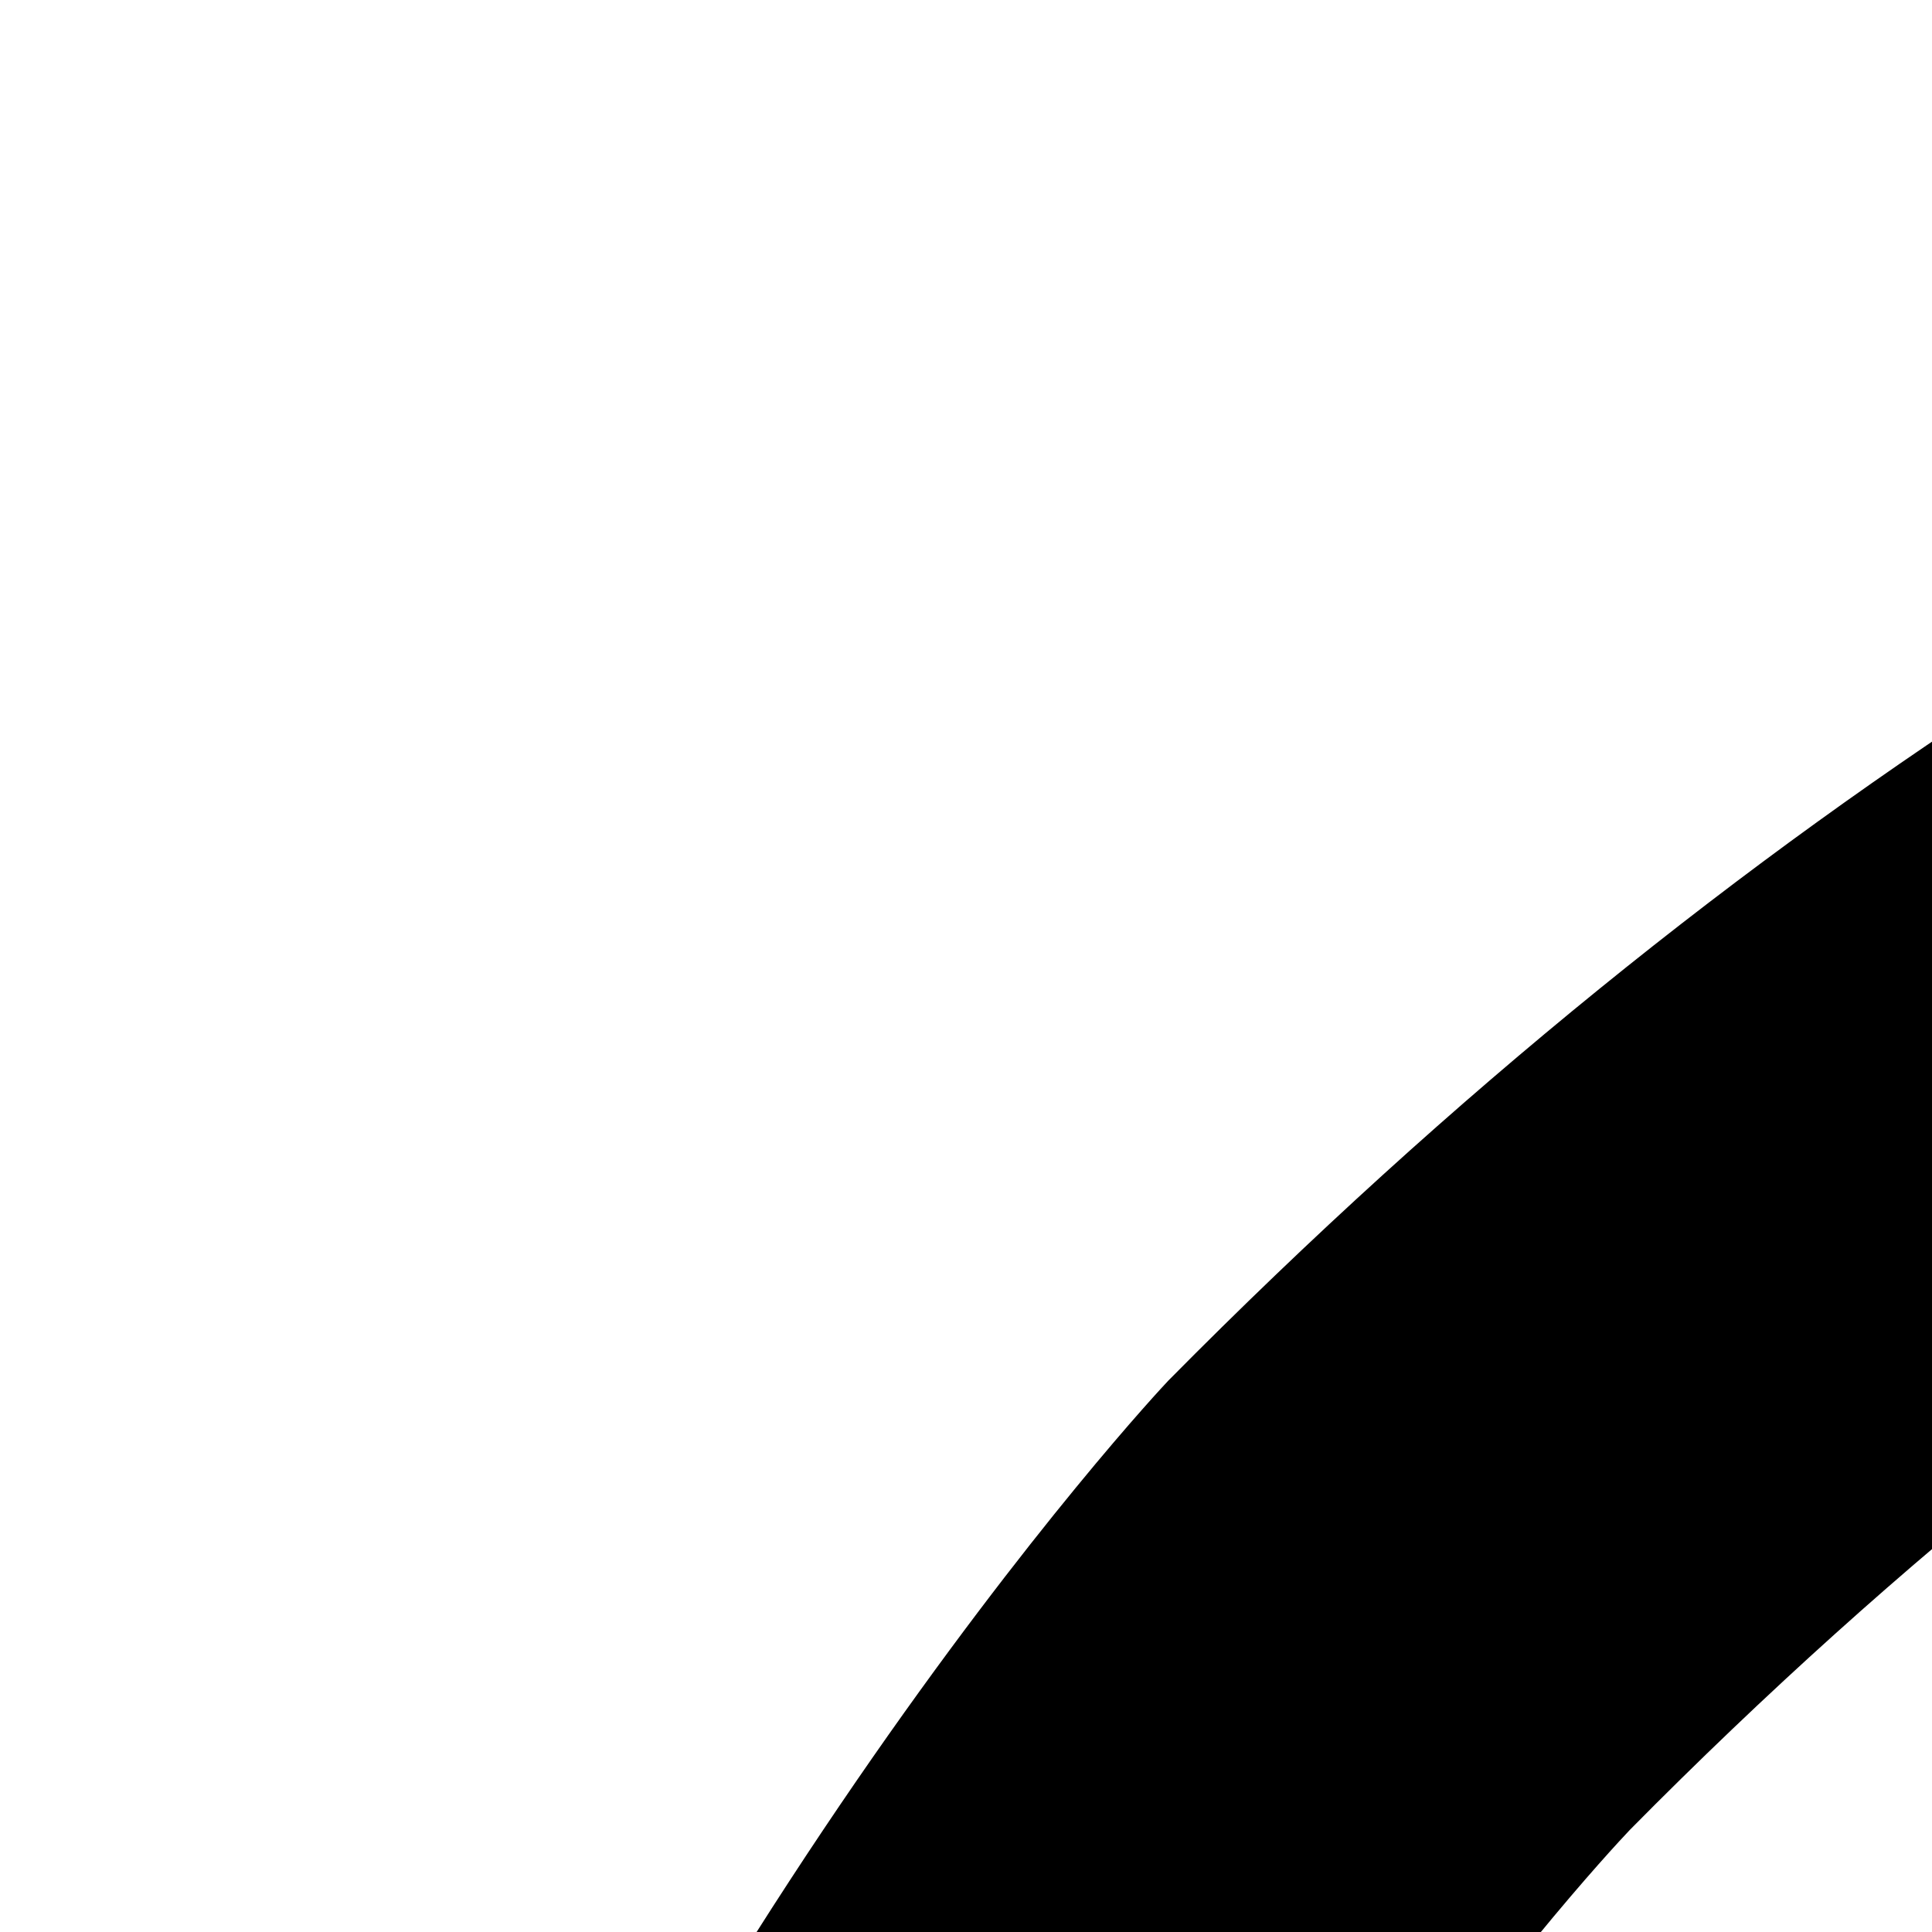 <?xml version="1.0" ?><svg enable-background="new 0 0 24 24" width="24" height="24" id="skype" version="1.1" viewBox="0 0 24 24" xml:space="preserve" xmlns="http://www.w3.org/2000/svg" xmlns:xlink="http://www.w3.org/1999/xlink"><g><path d="M122.349,84.424l-0.398-0.092c-22.957-4.102-36.418-10.258-36.451-10.258c0,0,0,0.002,0.002,0.002   c-2.234-1.268-4.94-3.258-5.147-5.535c-0.187-2.07,1.699-4.315,2.672-5.236   c22.33-11.373,32.225,2.554,32.641,3.162c6.268,9.266,12.676,14.338,19.045,15.078   c5.535,0.641,8.883-2.271,9.174-2.541c4.6-4.035,6.937-8.758,6.945-14.033c0.018-10.227-9.121-18.42-9.43-18.692   c-26.754-24.938-68.375-10.631-70.072-10.025C37.62,47.578,44.636,79.225,44.71,79.543l0.133,0.446   c9.978,27.611,52.018,31.197,53.799,31.336c20.088,1.588,20.938,11.193,20.971,11.732   c0.723,10.111-17.035,13.109-19.535,13.48c-17.533-0.975-21.654-7.807-21.66-7.807v0.002l-0.408-0.668   c-9.168-12.129-12.738-16.334-20.566-16.535c-6.561-0.217-10.393,2.457-12.467,4.696   c-5.246,5.652-4.568,13.998-4.474,14.932l0.09,0.525c7.723,32.309,50.194,31.965,51.703,31.94   c2.478,0.15,4.861,0.222,7.152,0.222c53.179-0.002,56.824-38.644,56.849-38.978   C158.587,101.226,135.093,88.076,122.349,84.424z M148.327,124.168c-0.109,1.416-3.326,34.639-55.856,31.461   c-0.385-0.012-37.568,0.262-44.023-25.494c-0.047-1.055-0.108-5.776,2.39-8.469   c1.406-1.516,3.51-2.238,6.395-2.141c3.636,0.094,5.16,1.162,14.222,13.137c1.316,2.262,7.66,10.832,28.586,11.883   l0.328,0.018l0.325-0.037c10.49-1.191,27.961-7.172,26.908-21.818c-0.012-0.699-0.592-17.166-28.336-19.36   c-0.385-0.029-38.395-3.248-46.814-25.846c-0.545-2.592-4.432-24.978,21.482-33.686   c0.386-0.135,38.773-13.352,62.082,8.379c1.904,1.701,6.84,7.314,6.814,12.787   c-0.012,2.908-1.395,5.527-4.295,8.074c-0.009,0.006-1.113,0.742-2.9,0.543c-2.225-0.258-6.914-2.111-13.322-11.586   c-0.139-0.207-14.221-20.756-43.408-5.586l-0.682,0.449c-0.658,0.537-6.42,5.446-5.844,12.313   c0.391,4.627,3.476,8.611,9.449,11.988c0.578,0.27,14.385,6.658,38.482,10.988   C122.773,92.934,150.466,102.1,148.327,124.168z"/><path d="M191.201,115.514c1.402-7.748,7.275-49.926-24.117-80.777C164.57,31.797,136.005,0.004,83.29,7.186   c-7.019-3.648-40.5-18.646-68.777,9.965c-0.262,0.275-25.803,27.547-8.51,62.676   c-1.248,5.594-4.437,25.047,4.68,48.91c0.492,1.768,12.572,43.445,58.258,57.064   c0.828,0.316,20.289,7.615,45.463,5.361c3.352,1.492,13.785,5.617,26.547,5.617   c12.123,0,26.346-3.721,38.603-16.959C181.265,178.08,204.825,153.184,191.201,115.514z M173.827,174.234   l-0.102,0.106c-23.693,25.646-55.457,9.867-56.795,9.18l-1.055-0.539l-1.17,0.117   c-23.734,2.363-42.726-4.701-43.193-4.867c-41.629-12.42-53.014-51.254-53.238-51.992   c-9.729-25.508-4.244-45.598-4.189-45.789l0.443-1.537l-0.74-1.418c-15.951-30.607,5.584-53.842,6.459-54.764   C47.308-4.662,79.132,13.951,80.47,14.752l1.231,0.748l1.426-0.211c50.325-7.428,76.848,23.416,77.947,24.728   l0.28,0.303c30.898,30.228,21.89,74.244,21.797,74.686l-0.248,1.156l0.416,1.102   C196.132,151.15,174.745,173.307,173.827,174.234z"/></g></svg>